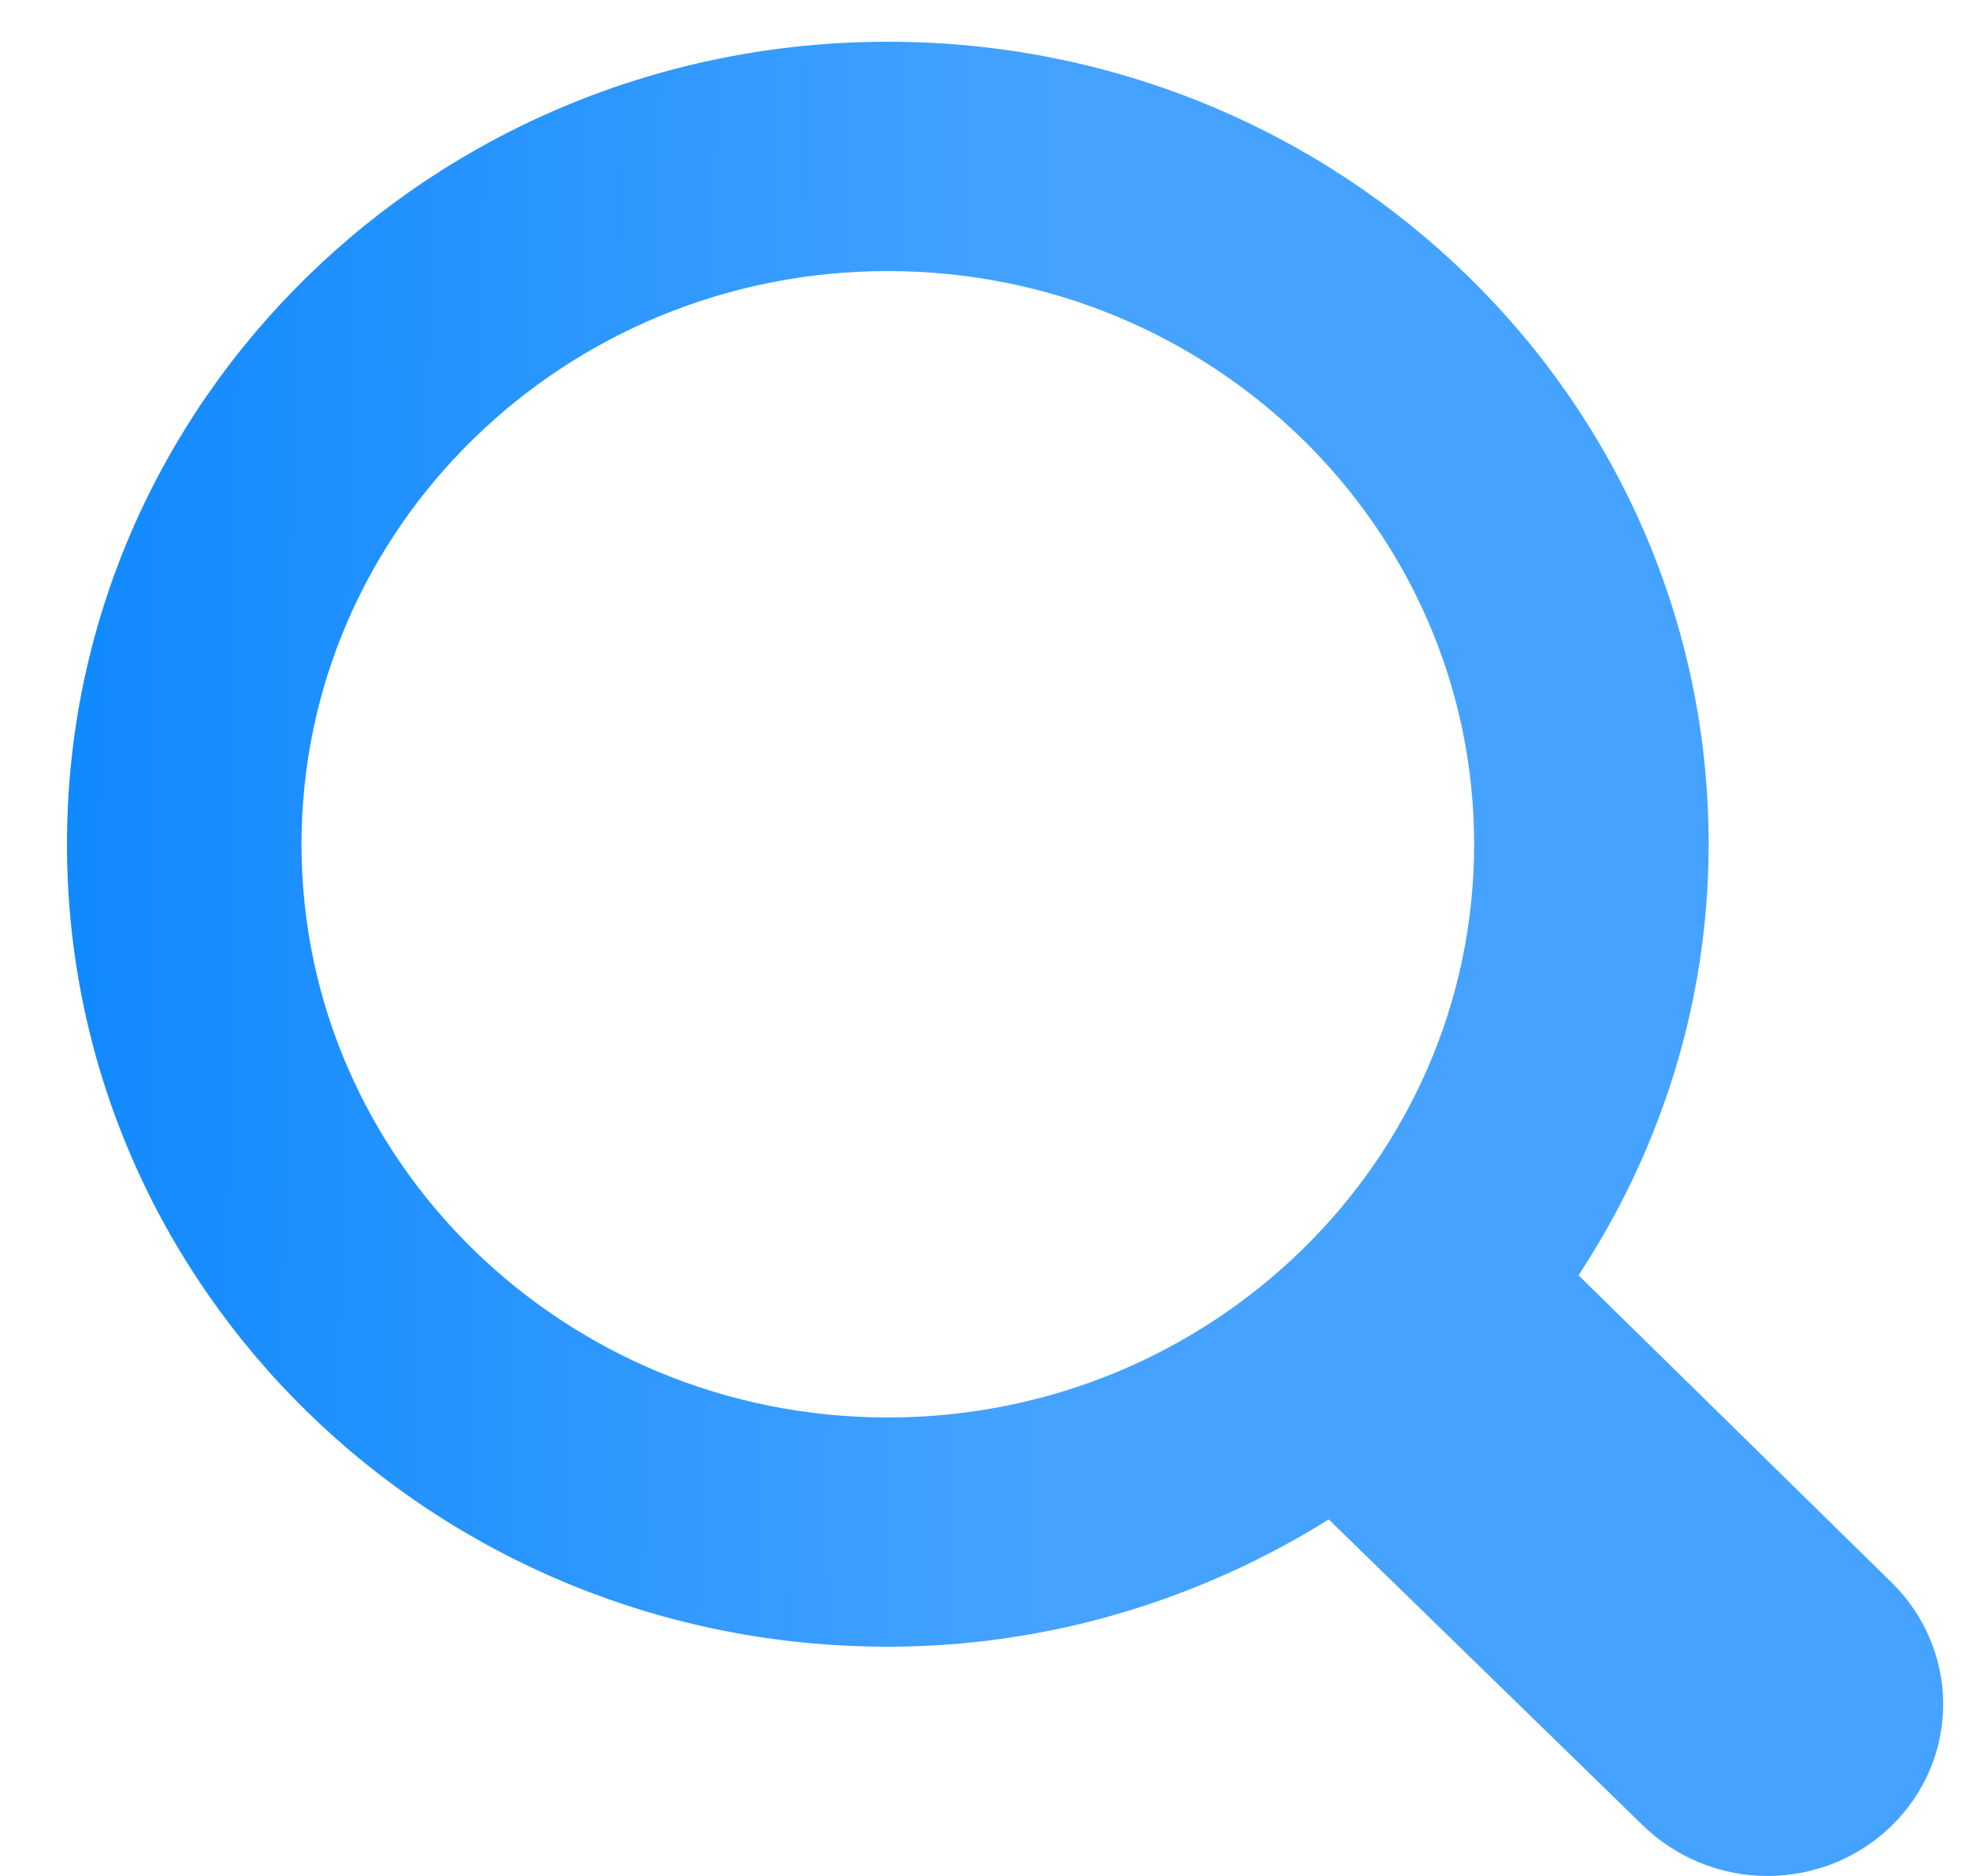 <svg width="21" height="20" viewBox="0 0 21 20" fill="none" xmlns="http://www.w3.org/2000/svg">
<path fill-rule="evenodd" clip-rule="evenodd" d="M20.164 16.871L16.827 13.596C17.702 12.264 18.214 10.687 18.214 9C18.214 4.271 14.302 0.445 9.464 0.445C4.627 0.445 0.714 4.271 0.714 9C0.714 13.73 4.627 17.556 9.464 17.556C11.202 17.556 12.814 17.042 14.164 16.199L17.514 19.462C17.852 19.792 18.327 20 18.839 20C19.877 20 20.714 19.181 20.714 18.167C20.714 17.666 20.502 17.201 20.164 16.871ZM9.464 15.112C6.014 15.112 3.214 12.374 3.214 9.001C3.214 5.628 6.014 2.89 9.464 2.89C12.914 2.89 15.714 5.628 15.714 9.001C15.714 12.374 12.914 15.112 9.464 15.112Z" fill="url(#paint0_linear_880_109888)"/>
<defs>
<linearGradient id="paint0_linear_880_109888" x1="-2.655" y1="10.223" x2="20.724" y2="10.476" gradientUnits="userSpaceOnUse">
<stop stop-color="#0081FF"/>
<stop offset="0.594" stop-color="#45A3FF"/>
</linearGradient>
</defs>
</svg>
